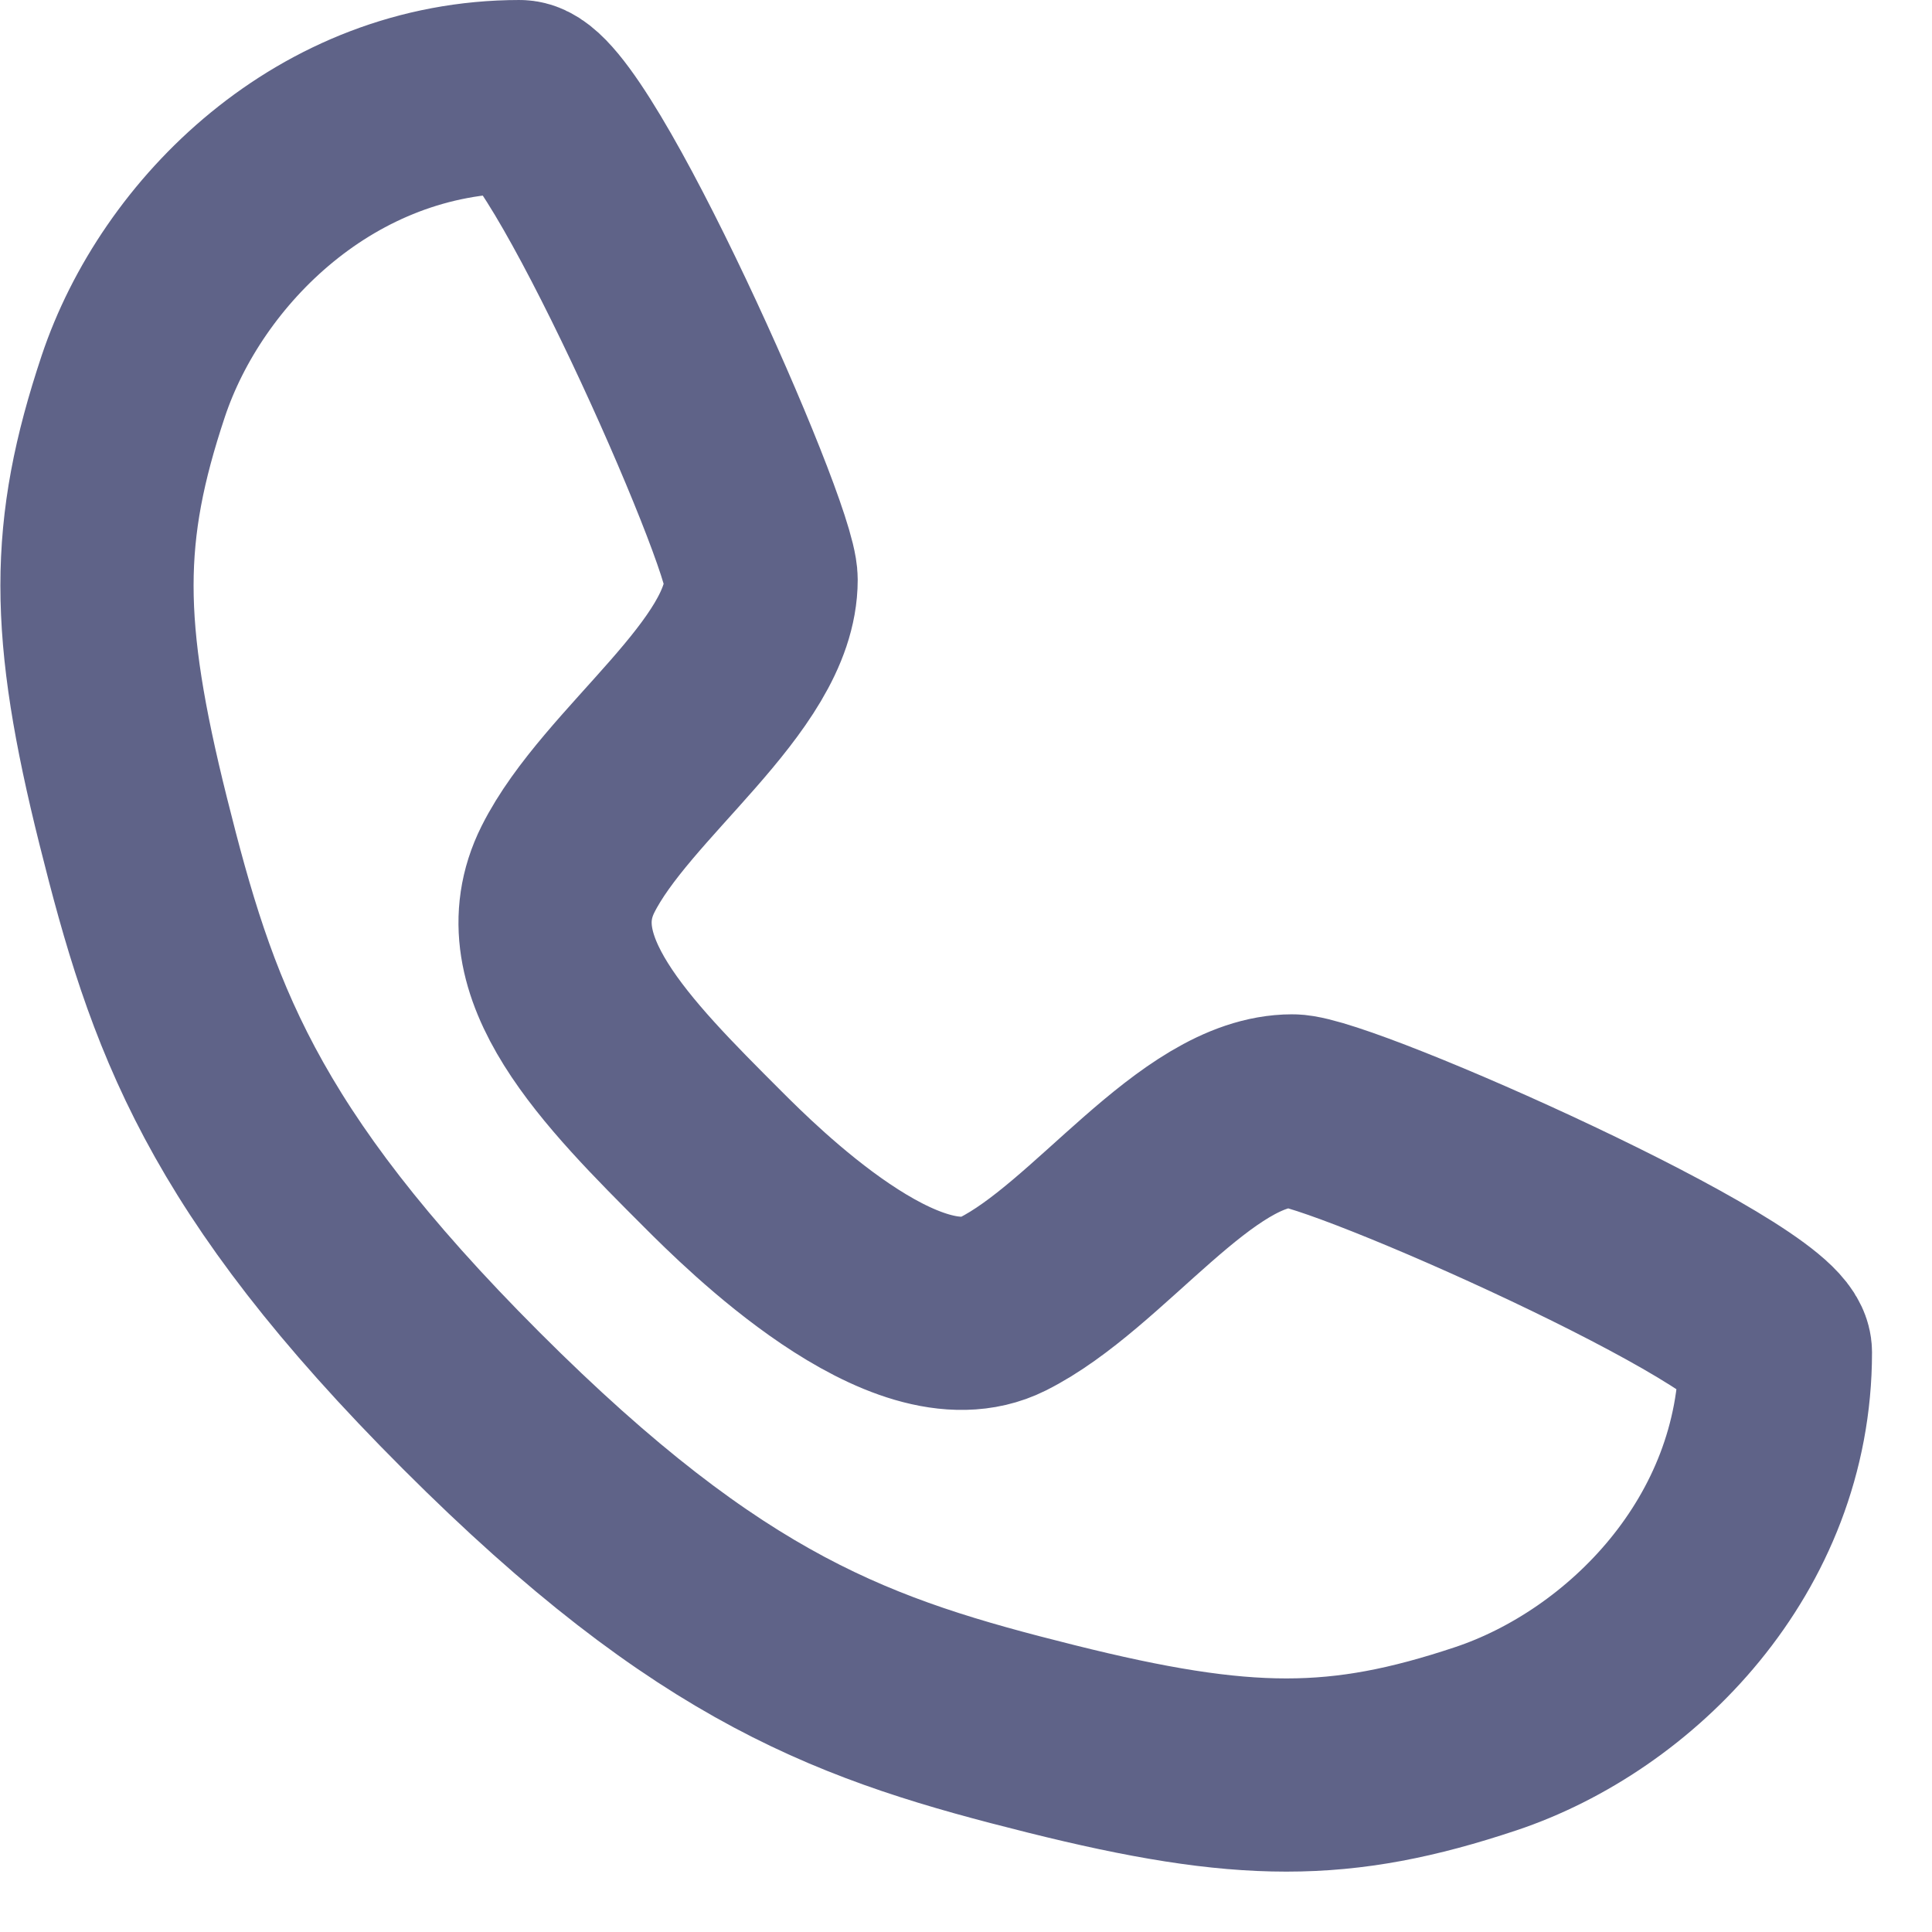 <svg width="20" height="20" viewBox="0 0 20 20" fill="none" xmlns="http://www.w3.org/2000/svg">
<path d="M5.379 1C5.879 1 7.879 5.5 7.879 6C7.879 7 6.379 8 5.879 9C5.379 10 6.379 11 7.379 12C7.769 12.39 9.379 14 10.379 13.5C11.379 13 12.379 11.5 13.379 11.5C13.879 11.5 18.379 13.5 18.379 14C18.379 16 16.879 17.5 15.379 18C13.879 18.5 12.879 18.5 10.879 18C8.879 17.5 7.379 17 4.879 14.5C2.379 12 1.879 10.5 1.379 8.5C0.879 6.5 0.879 5.5 1.379 4C1.879 2.5 3.379 1 5.379 1Z" stroke="#5F6388" stroke-width="2" stroke-linecap="round" stroke-linejoin="round"/>
</svg>
